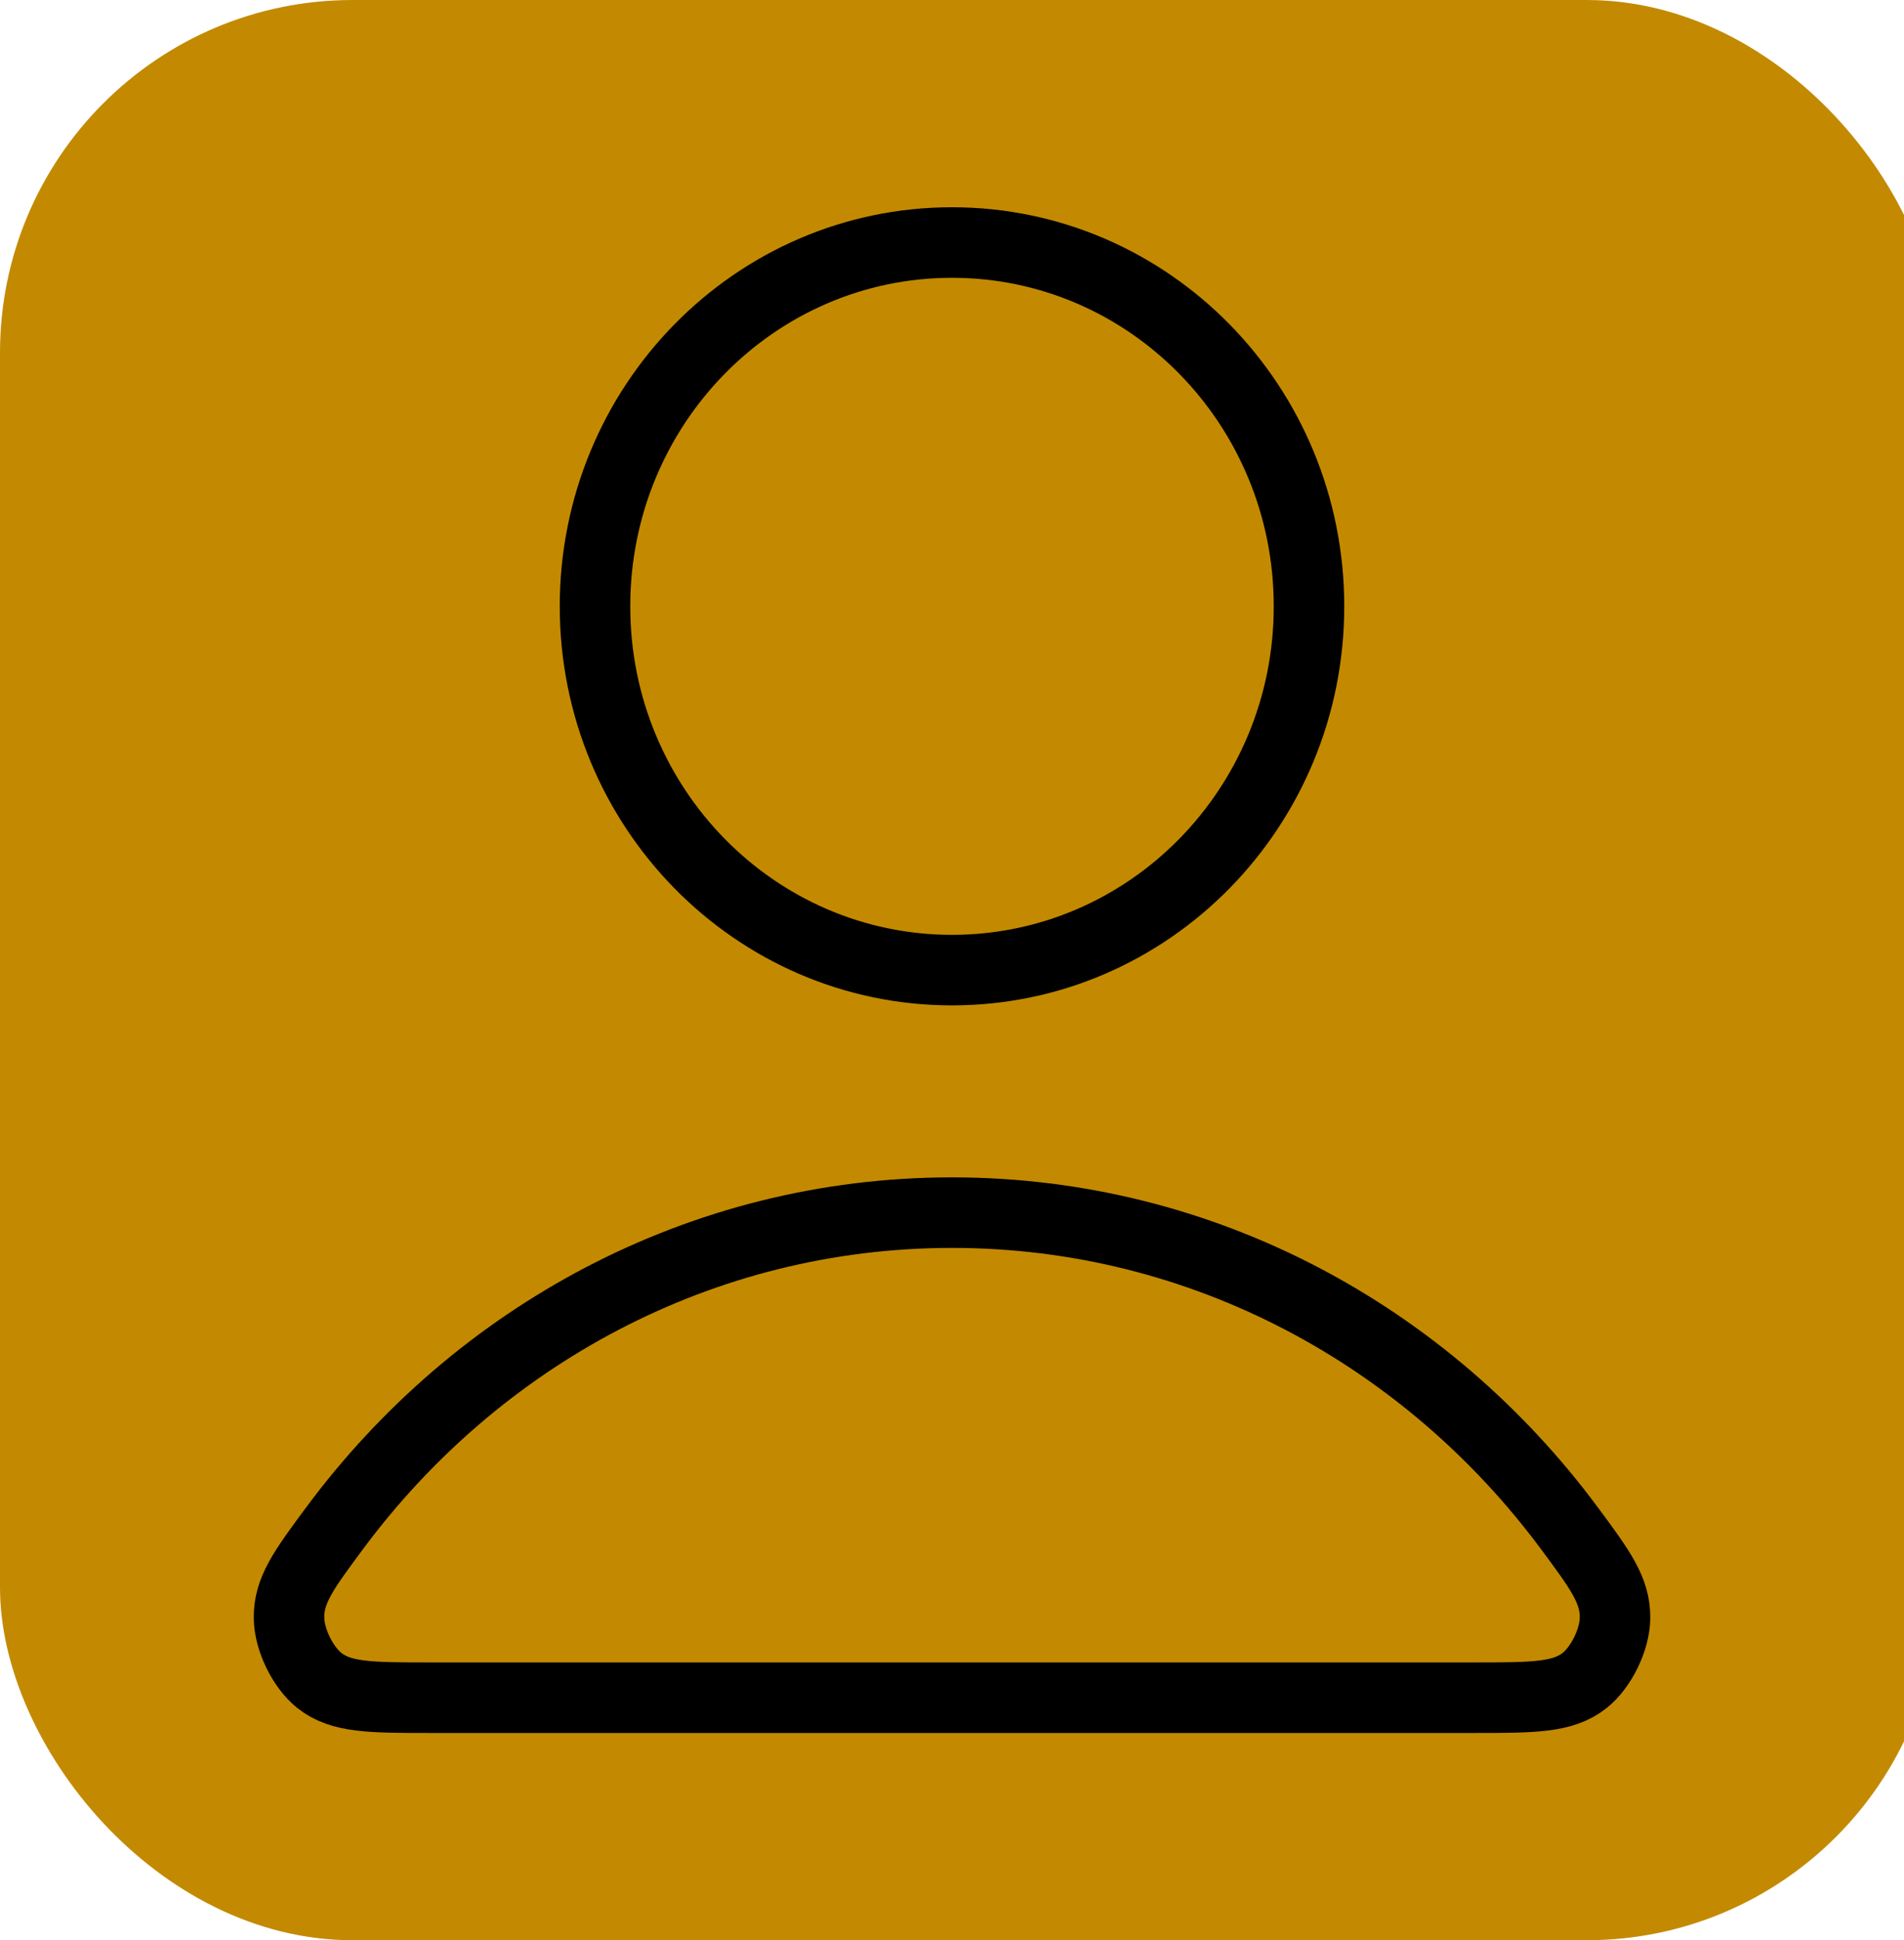 <svg xmlns="http://www.w3.org/2000/svg" width="54" height="55" viewBox="0 0 54 55" fill="none">
<rect width="55" height="55" rx="10" fill="#C38A01"/>
  <path d="M27 34.375C19.867 34.375 13.524 37.883 9.486 43.326C8.617 44.498 8.182 45.084 8.197 45.875C8.208 46.487 8.585 47.258 9.057 47.636C9.669 48.125 10.516 48.125 12.211 48.125H41.789C43.484 48.125 44.331 48.125 44.943 47.636C45.416 47.258 45.793 46.487 45.804 45.875C45.818 45.084 45.383 44.498 44.514 43.326C40.476 37.883 34.133 34.375 27 34.375Z" stroke="black" stroke-width="2" stroke-linecap="round" stroke-linejoin="round"/>
  <path d="M27 27.5C32.592 27.5 37.125 22.883 37.125 17.188C37.125 11.492 32.592 6.875 27 6.875C21.408 6.875 16.875 11.492 16.875 17.188C16.875 22.883 21.408 27.5 27 27.5Z" stroke="black" stroke-width="2" stroke-linecap="round" stroke-linejoin="round"/>
</svg>